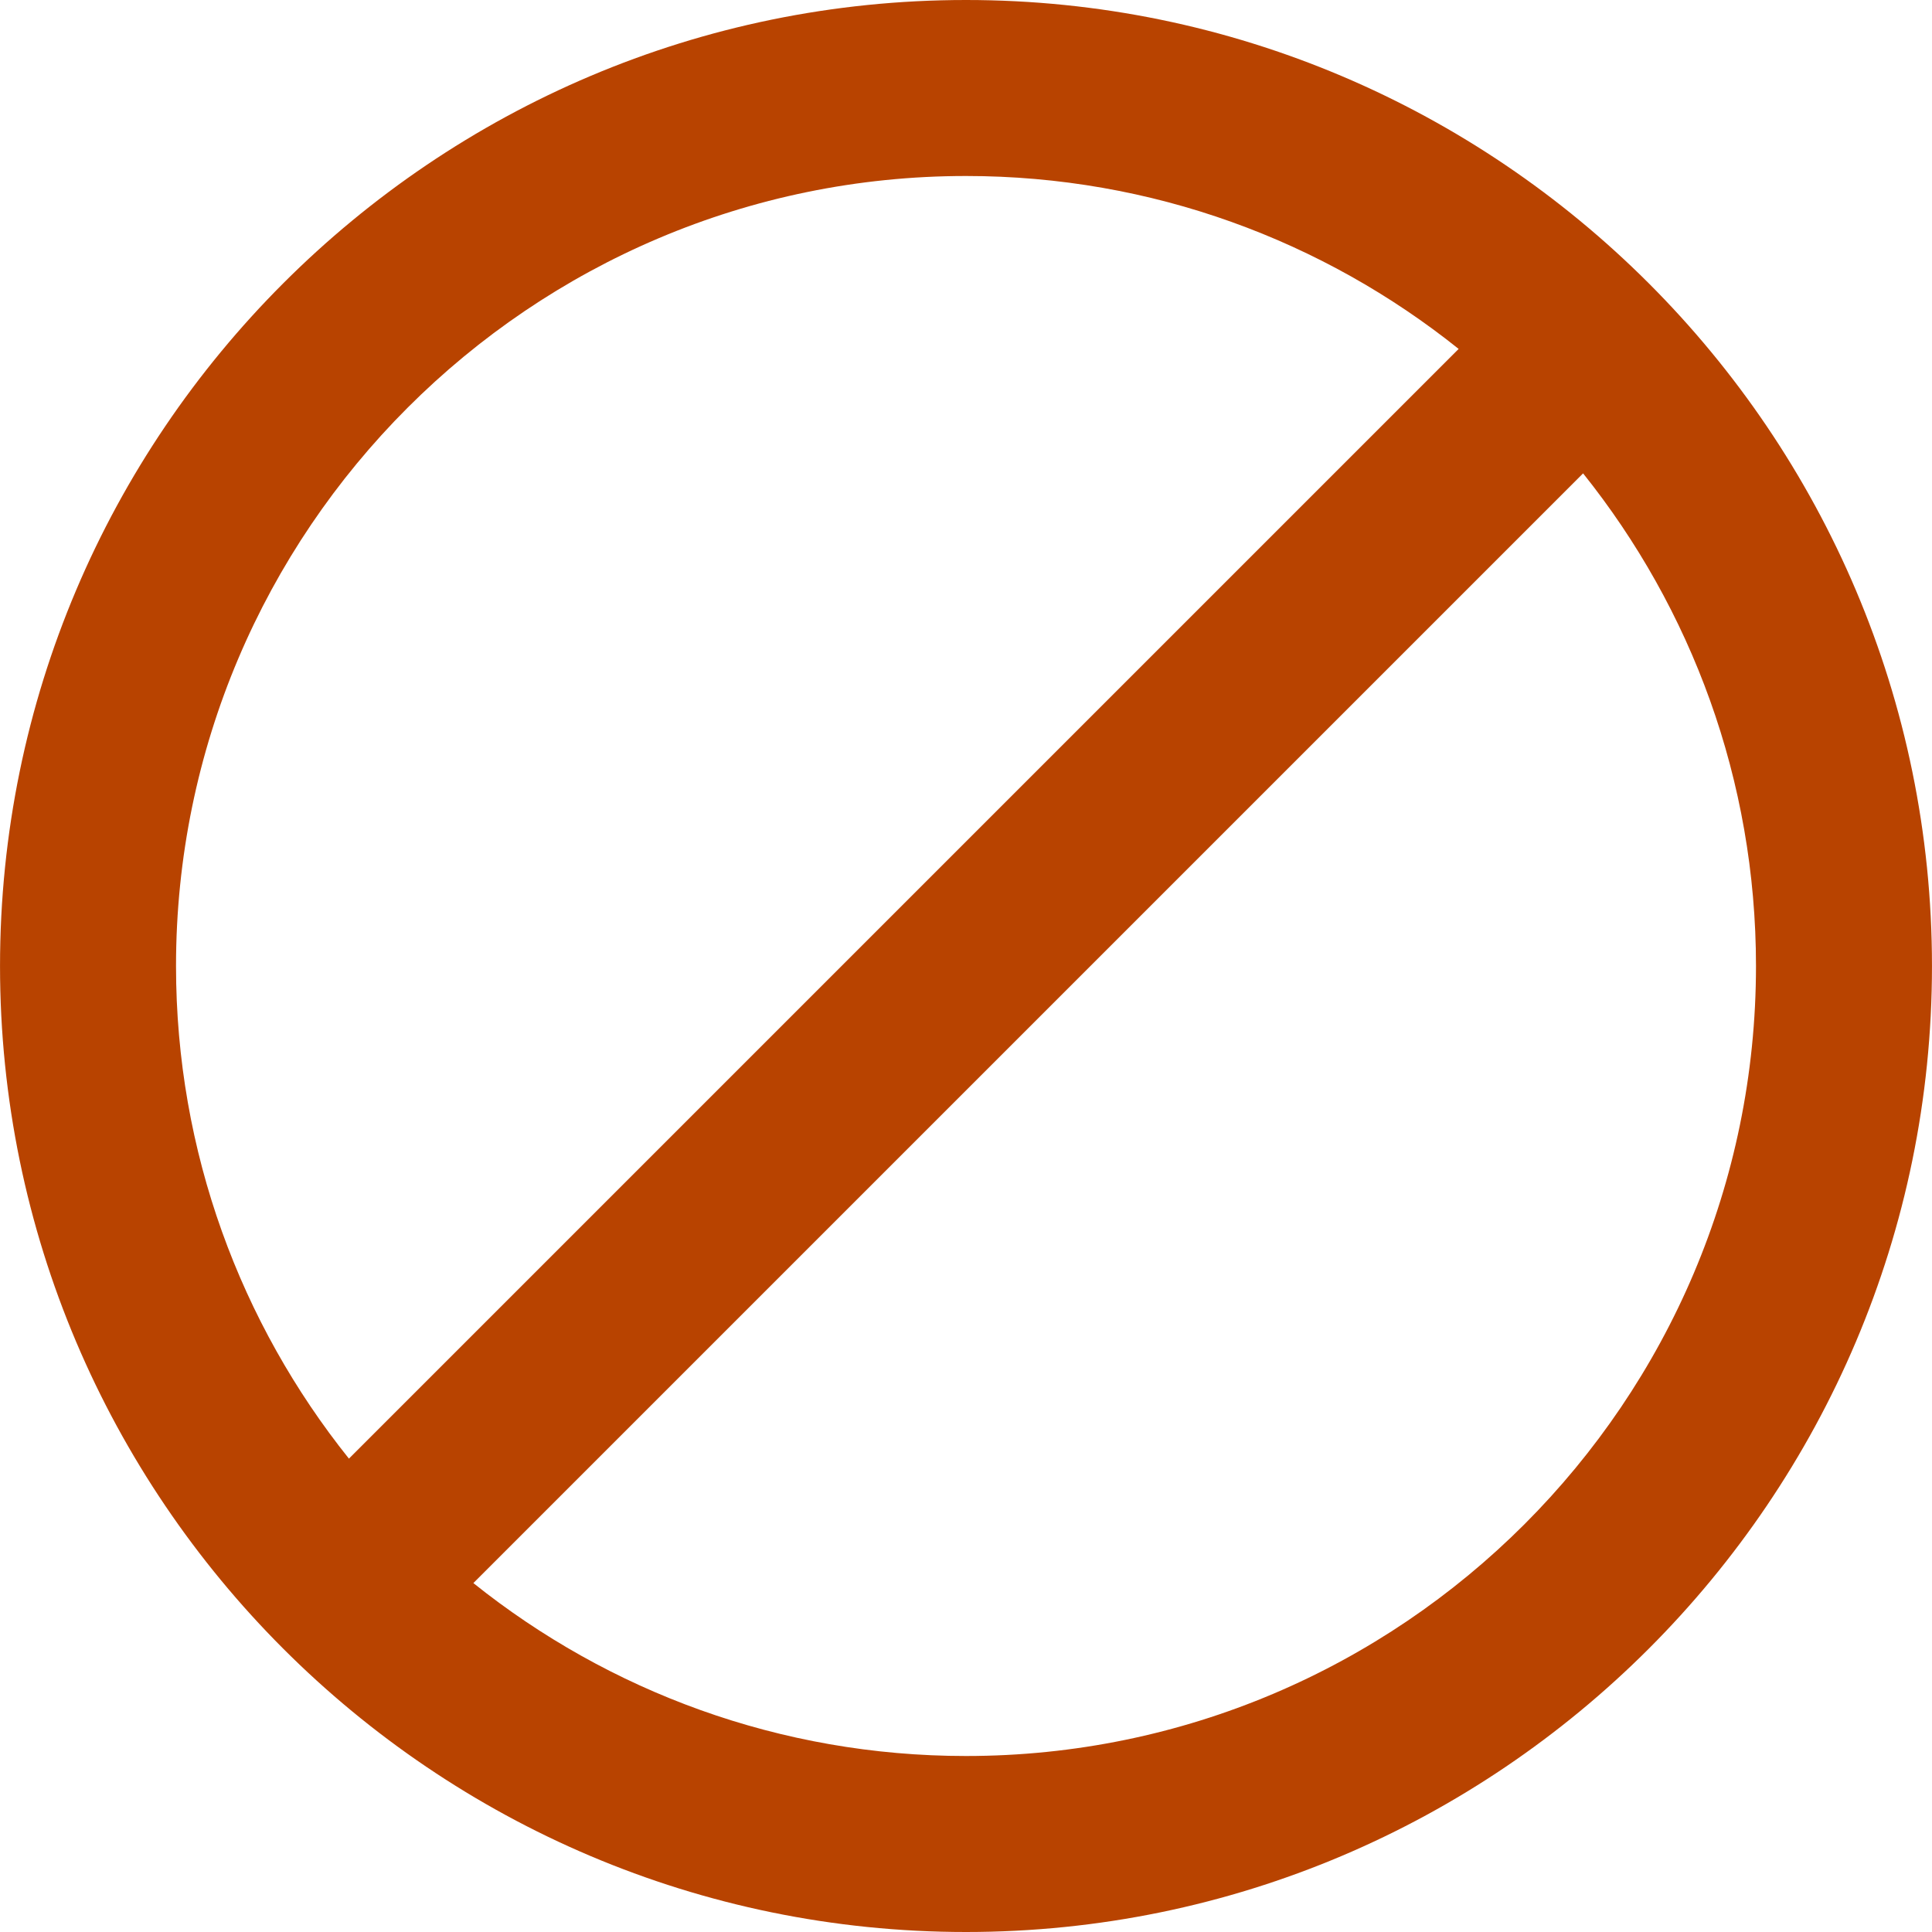 <!DOCTYPE svg PUBLIC "-//W3C//DTD SVG 1.1//EN" "http://www.w3.org/Graphics/SVG/1.1/DTD/svg11.dtd">

<!-- Uploaded to: SVG Repo, www.svgrepo.com, Transformed by: SVG Repo Mixer Tools -->
<svg fill="#B84300" height="50px" width="50px" version="1.1" id="Capa_1" xmlns="http://www.w3.org/2000/svg" xmlns:xlink="http://www.w3.org/1999/xlink" viewBox="0 0 329.328 329.328" xml:space="preserve">

<g id="SVGRepo_bgCarrier" stroke-width="0"/>

<g id="SVGRepo_tracerCarrier" stroke-linecap="round" stroke-linejoin="round"/>

<g id="SVGRepo_iconCarrier"> <path d="M164.666,0C73.871,0,0.004,73.871,0.004,164.672c0.009,90.792,73.876,164.656,164.662,164.656 c90.793,0,164.658-73.865,164.658-164.658C329.324,73.871,255.459,0,164.666,0z M164.666,30c31.734,0,60.933,11.042,83.975,29.477 L59.478,248.638c-18.431-23.04-29.471-52.237-29.474-83.967C30.004,90.413,90.413,30,164.666,30z M164.666,299.328 c-31.733,0-60.934-11.042-83.977-29.477L269.854,80.691c18.431,23.043,29.471,52.244,29.471,83.979 C299.324,238.921,238.917,299.328,164.666,299.328z"/> </g>

</svg>